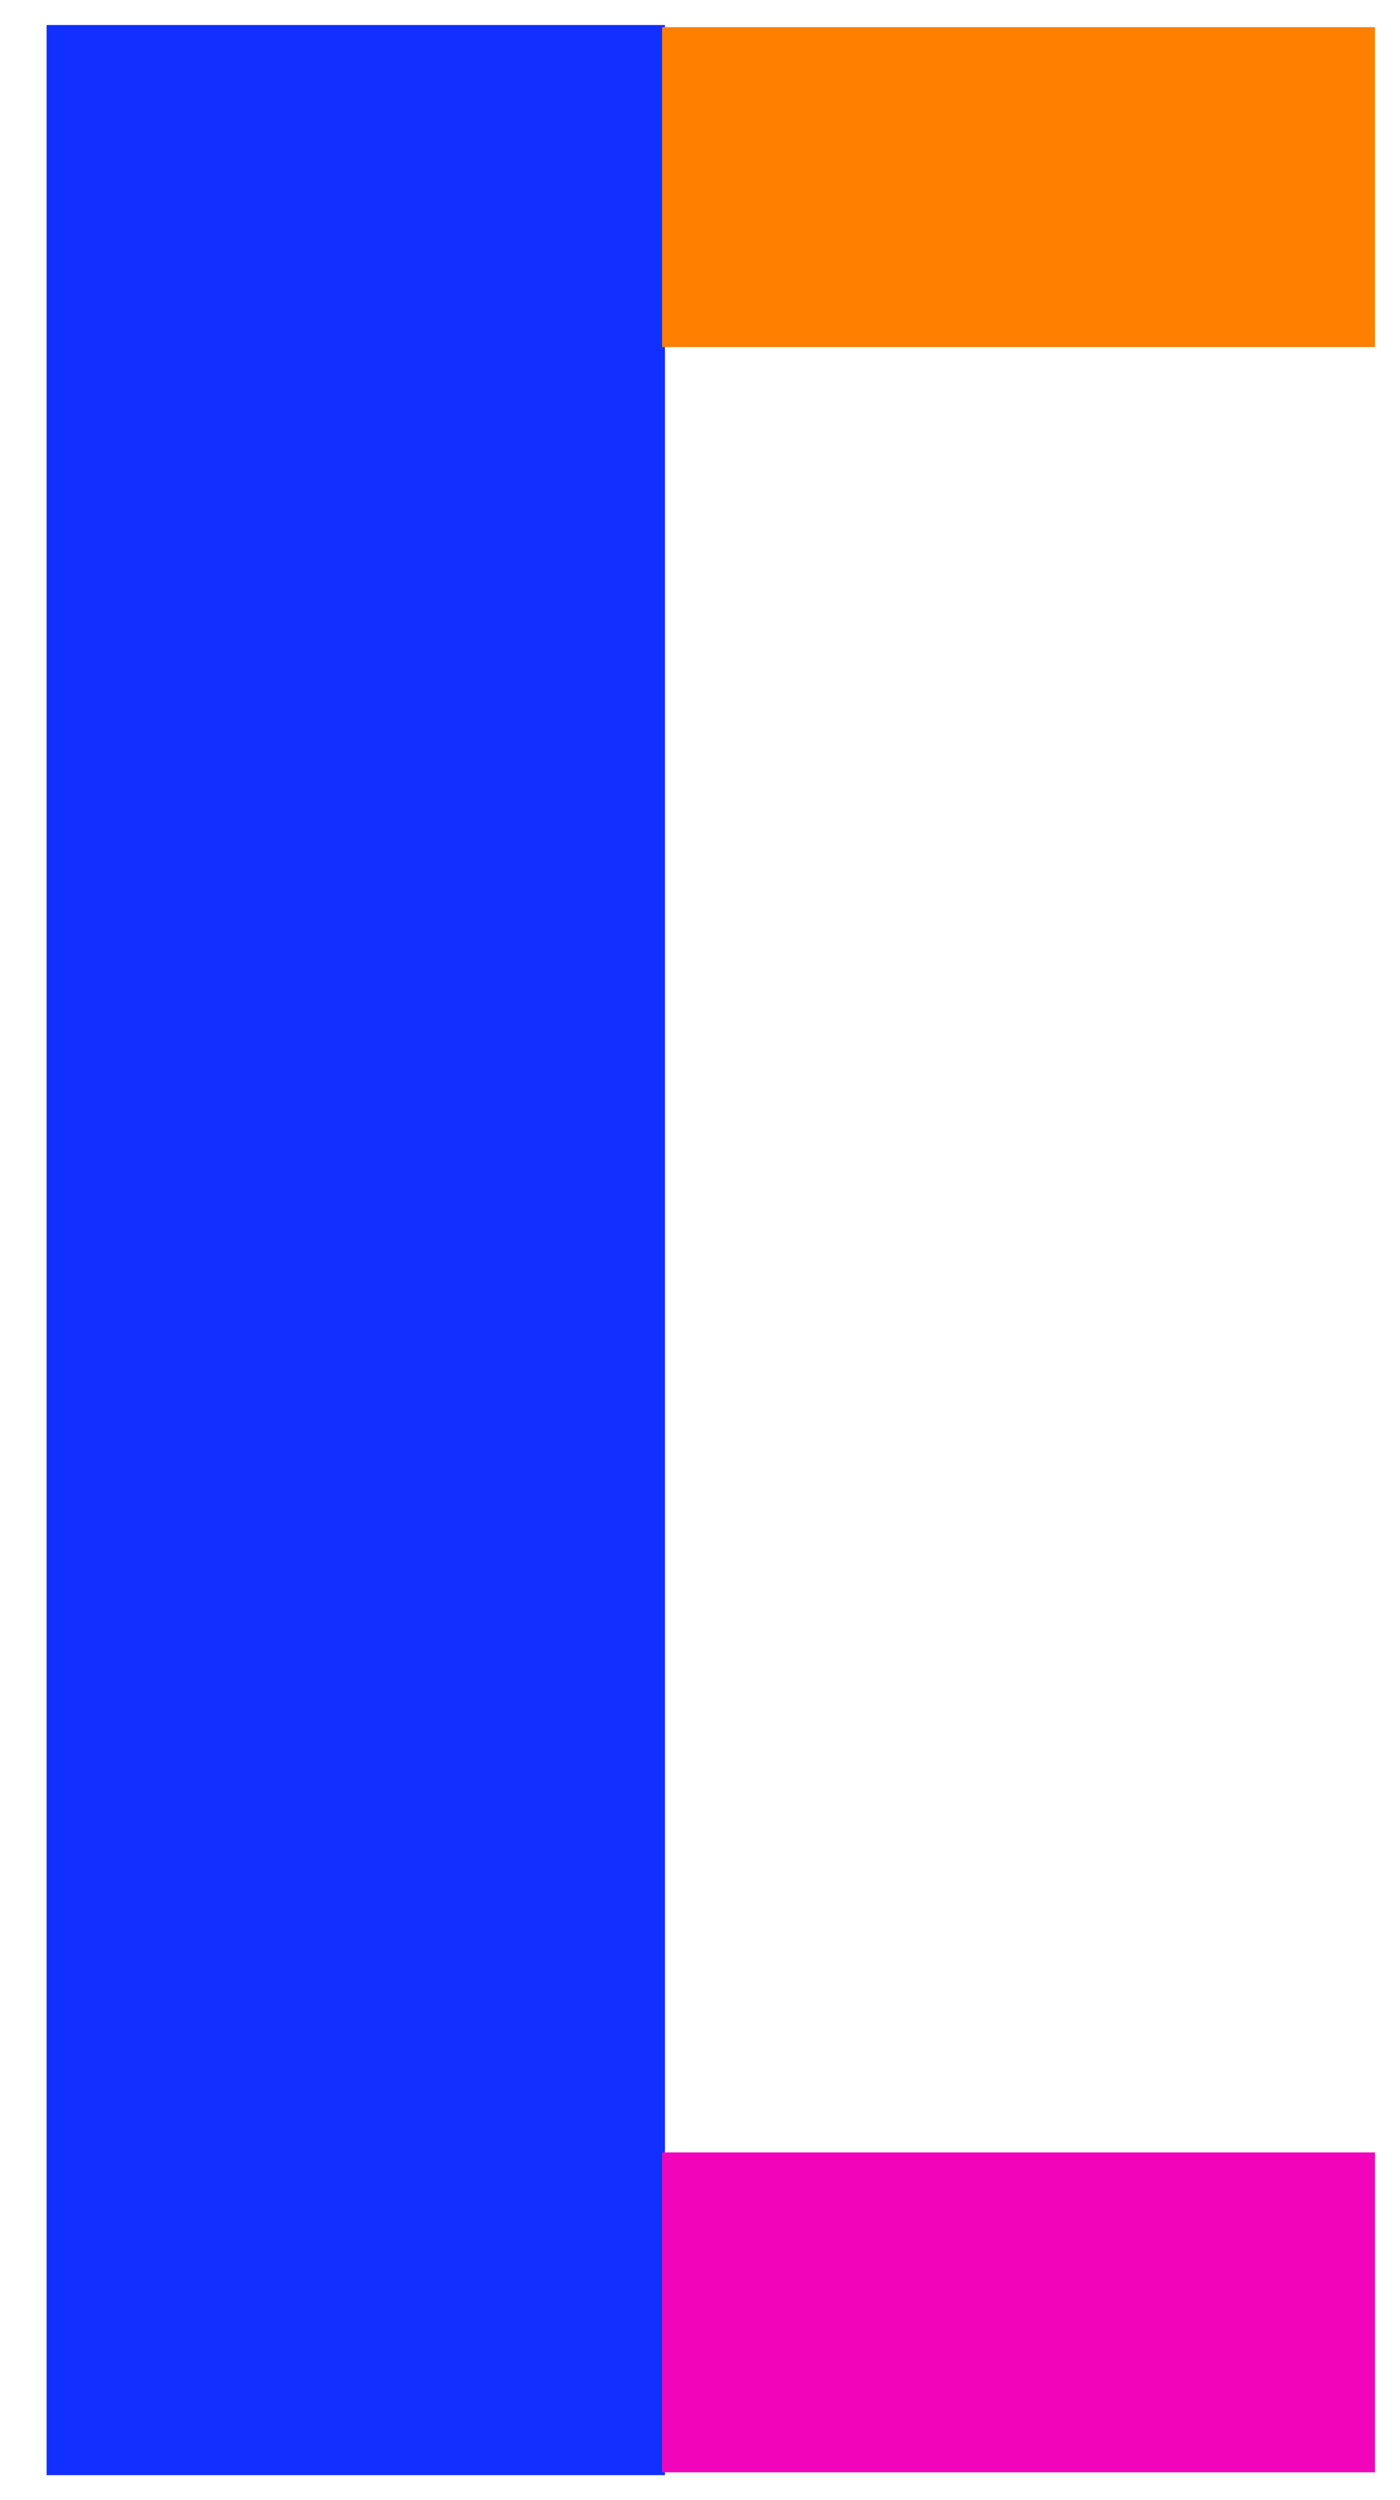 <svg width="28" height="50" viewBox="0 0 28 50" fill="none" xmlns="http://www.w3.org/2000/svg">
<path d="M13.299 0.5H0.932V49.5H13.299V0.5Z" fill="#112FFF"/>
<path d="M27.5 49.443V43.046H13.242V49.443H27.5Z" fill="#F105BB"/>
<path d="M27.5 6.94V0.543L13.242 0.543V6.94L27.5 6.94Z" fill="#FF7F00"/>
</svg>

